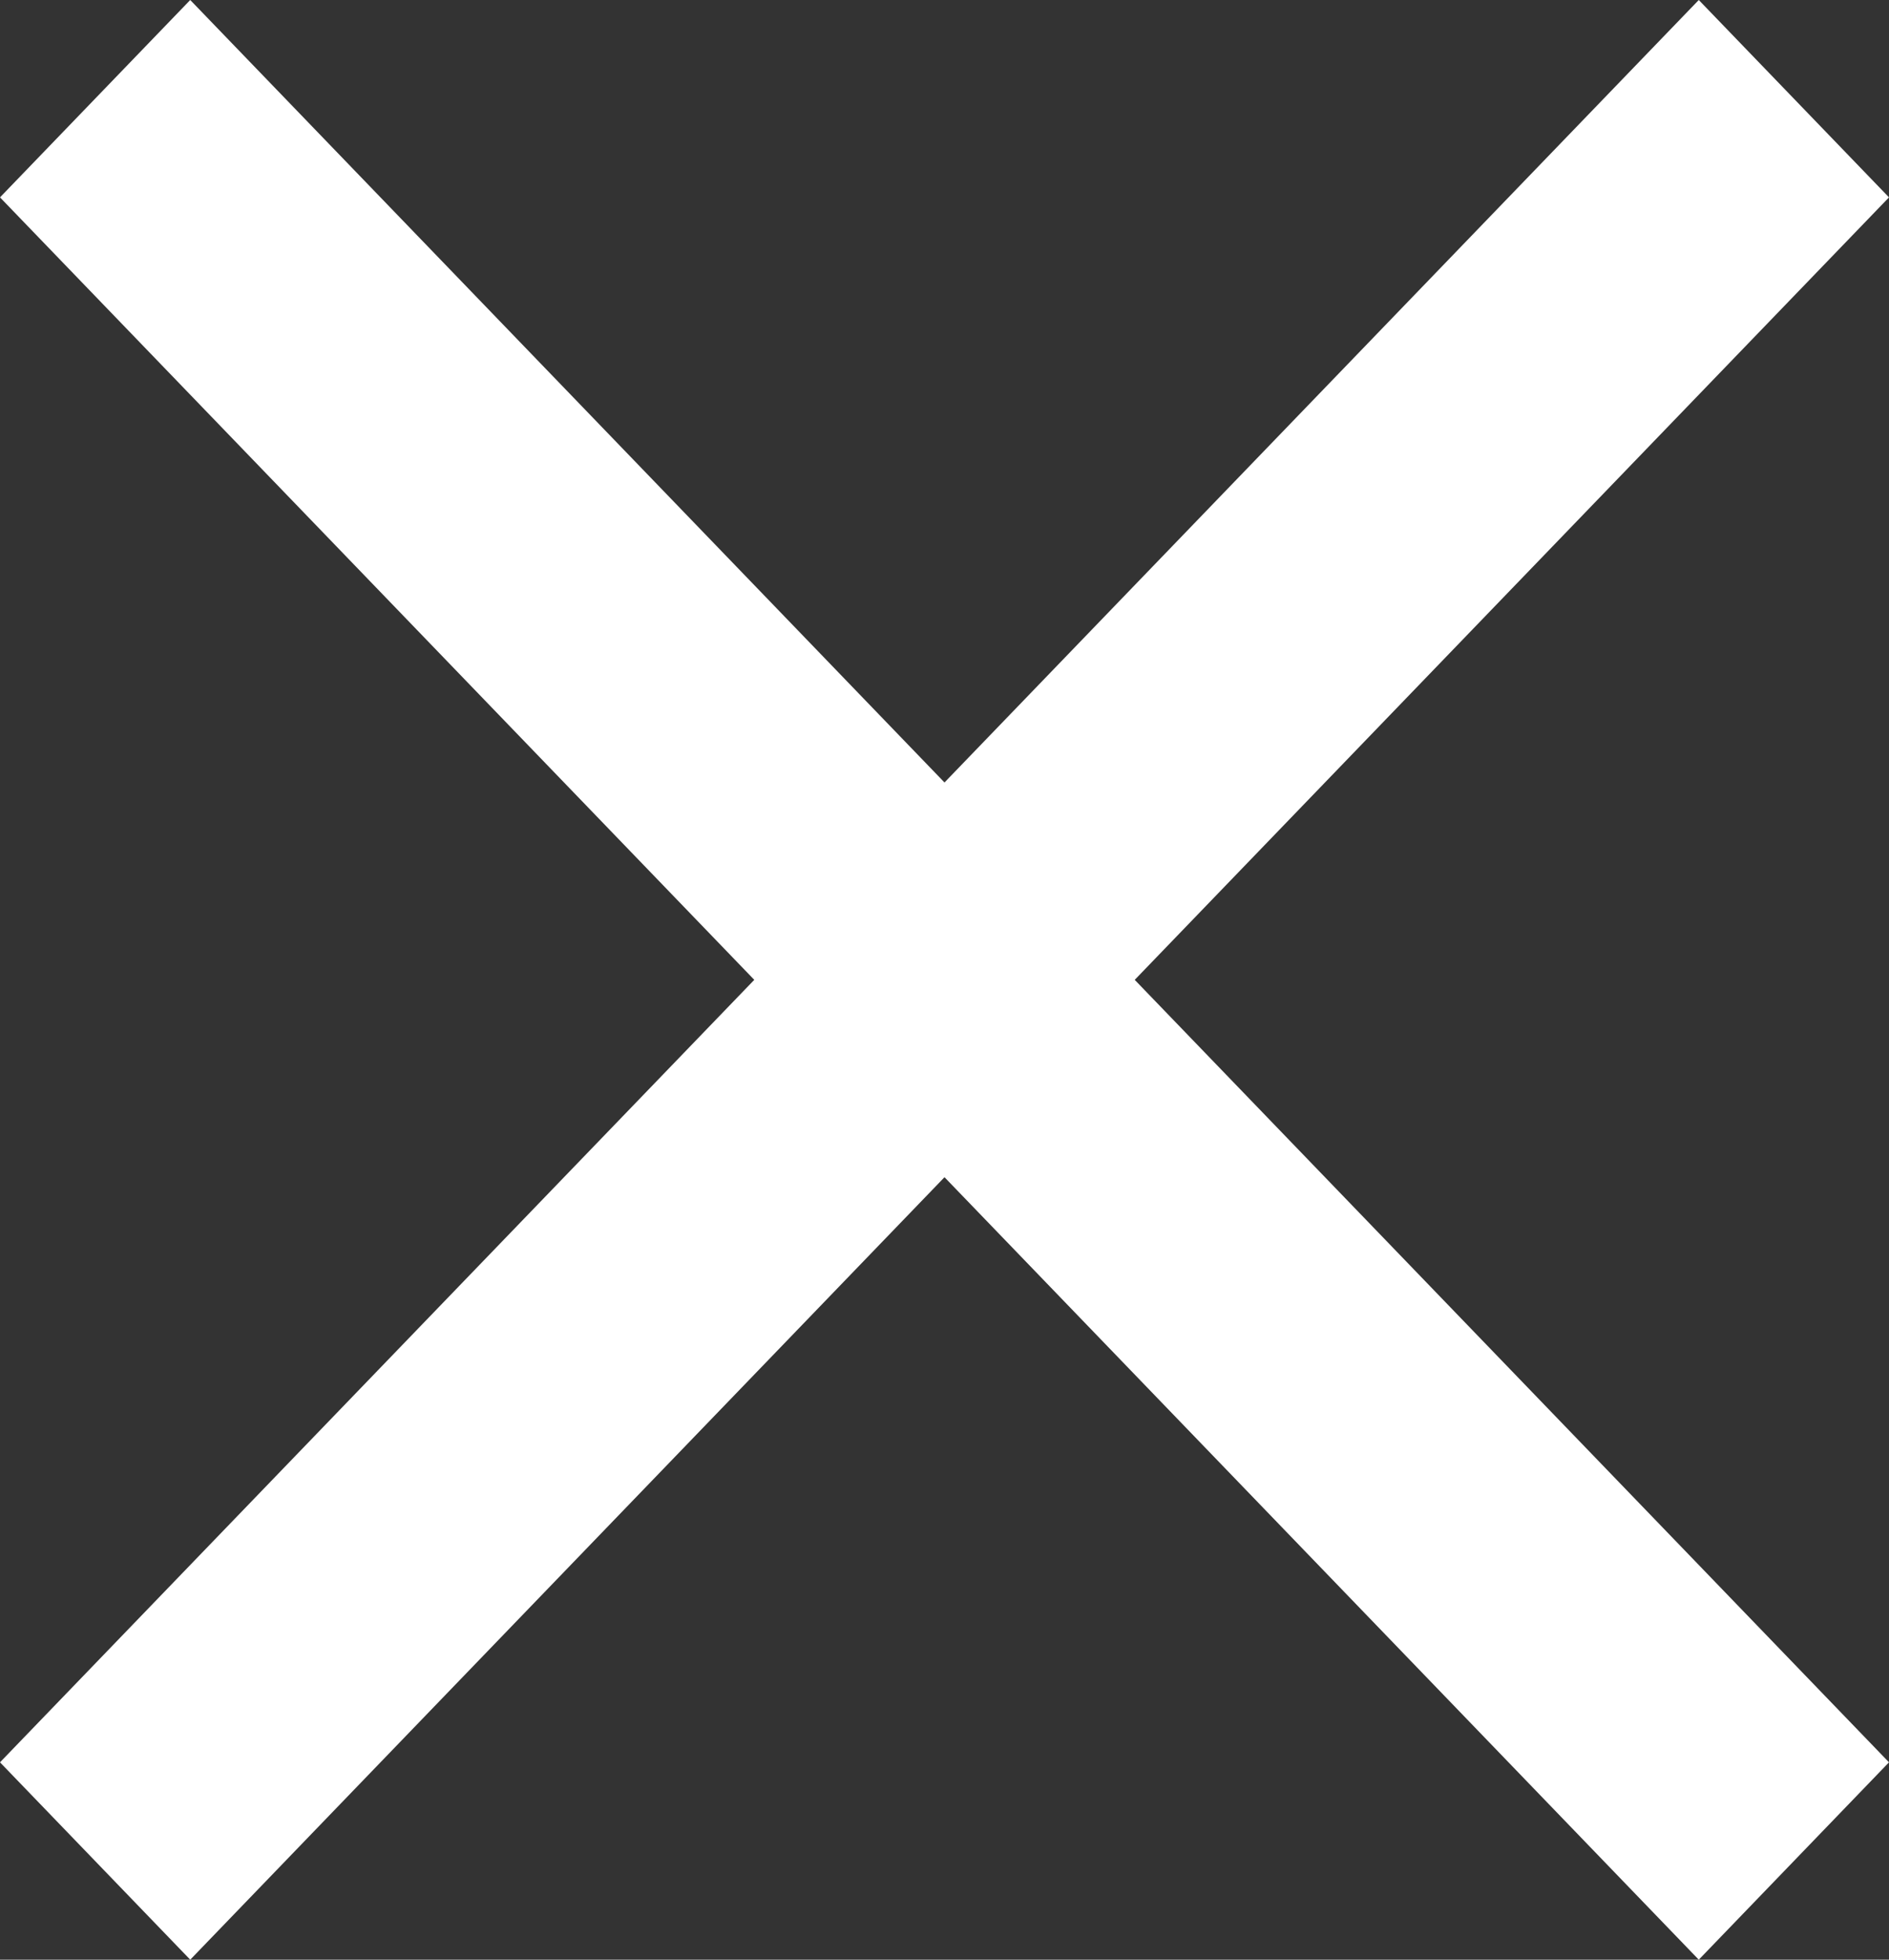 <?xml version="1.0" encoding="UTF-8"?>
<svg width="27px" height="28px" viewBox="0 0 27 28" version="1.1" xmlns="http://www.w3.org/2000/svg" xmlns:xlink="http://www.w3.org/1999/xlink">
    <rect x="0" y="0" width="27" height="28" fill="#333333" stroke="none"/>
    <!-- Generator: Sketch 46.2 (44496) - http://www.bohemiancoding.com/sketch -->
    <title>Close</title>
    <desc>Created with Sketch.</desc>
    <defs></defs>
    <g id="Our-Panel" stroke="none" stroke-width="1" fill="none" fill-rule="evenodd">
        <g id="03-Our-panel_panelbook_confirmation" transform="translate(-1303, -78)" fill-rule="nonzero" fill="#FFFFFF">
            <polygon id="Close" points="1330 80.82 1327.281 78 1316.5 89.18 1305.719 78 1303 80.82 1313.781 92 1303 103.18 1305.719 106 1316.5 94.82 1327.281 106 1330 103.18 1319.219 92"></polygon>
        </g>
    </g>
</svg>
